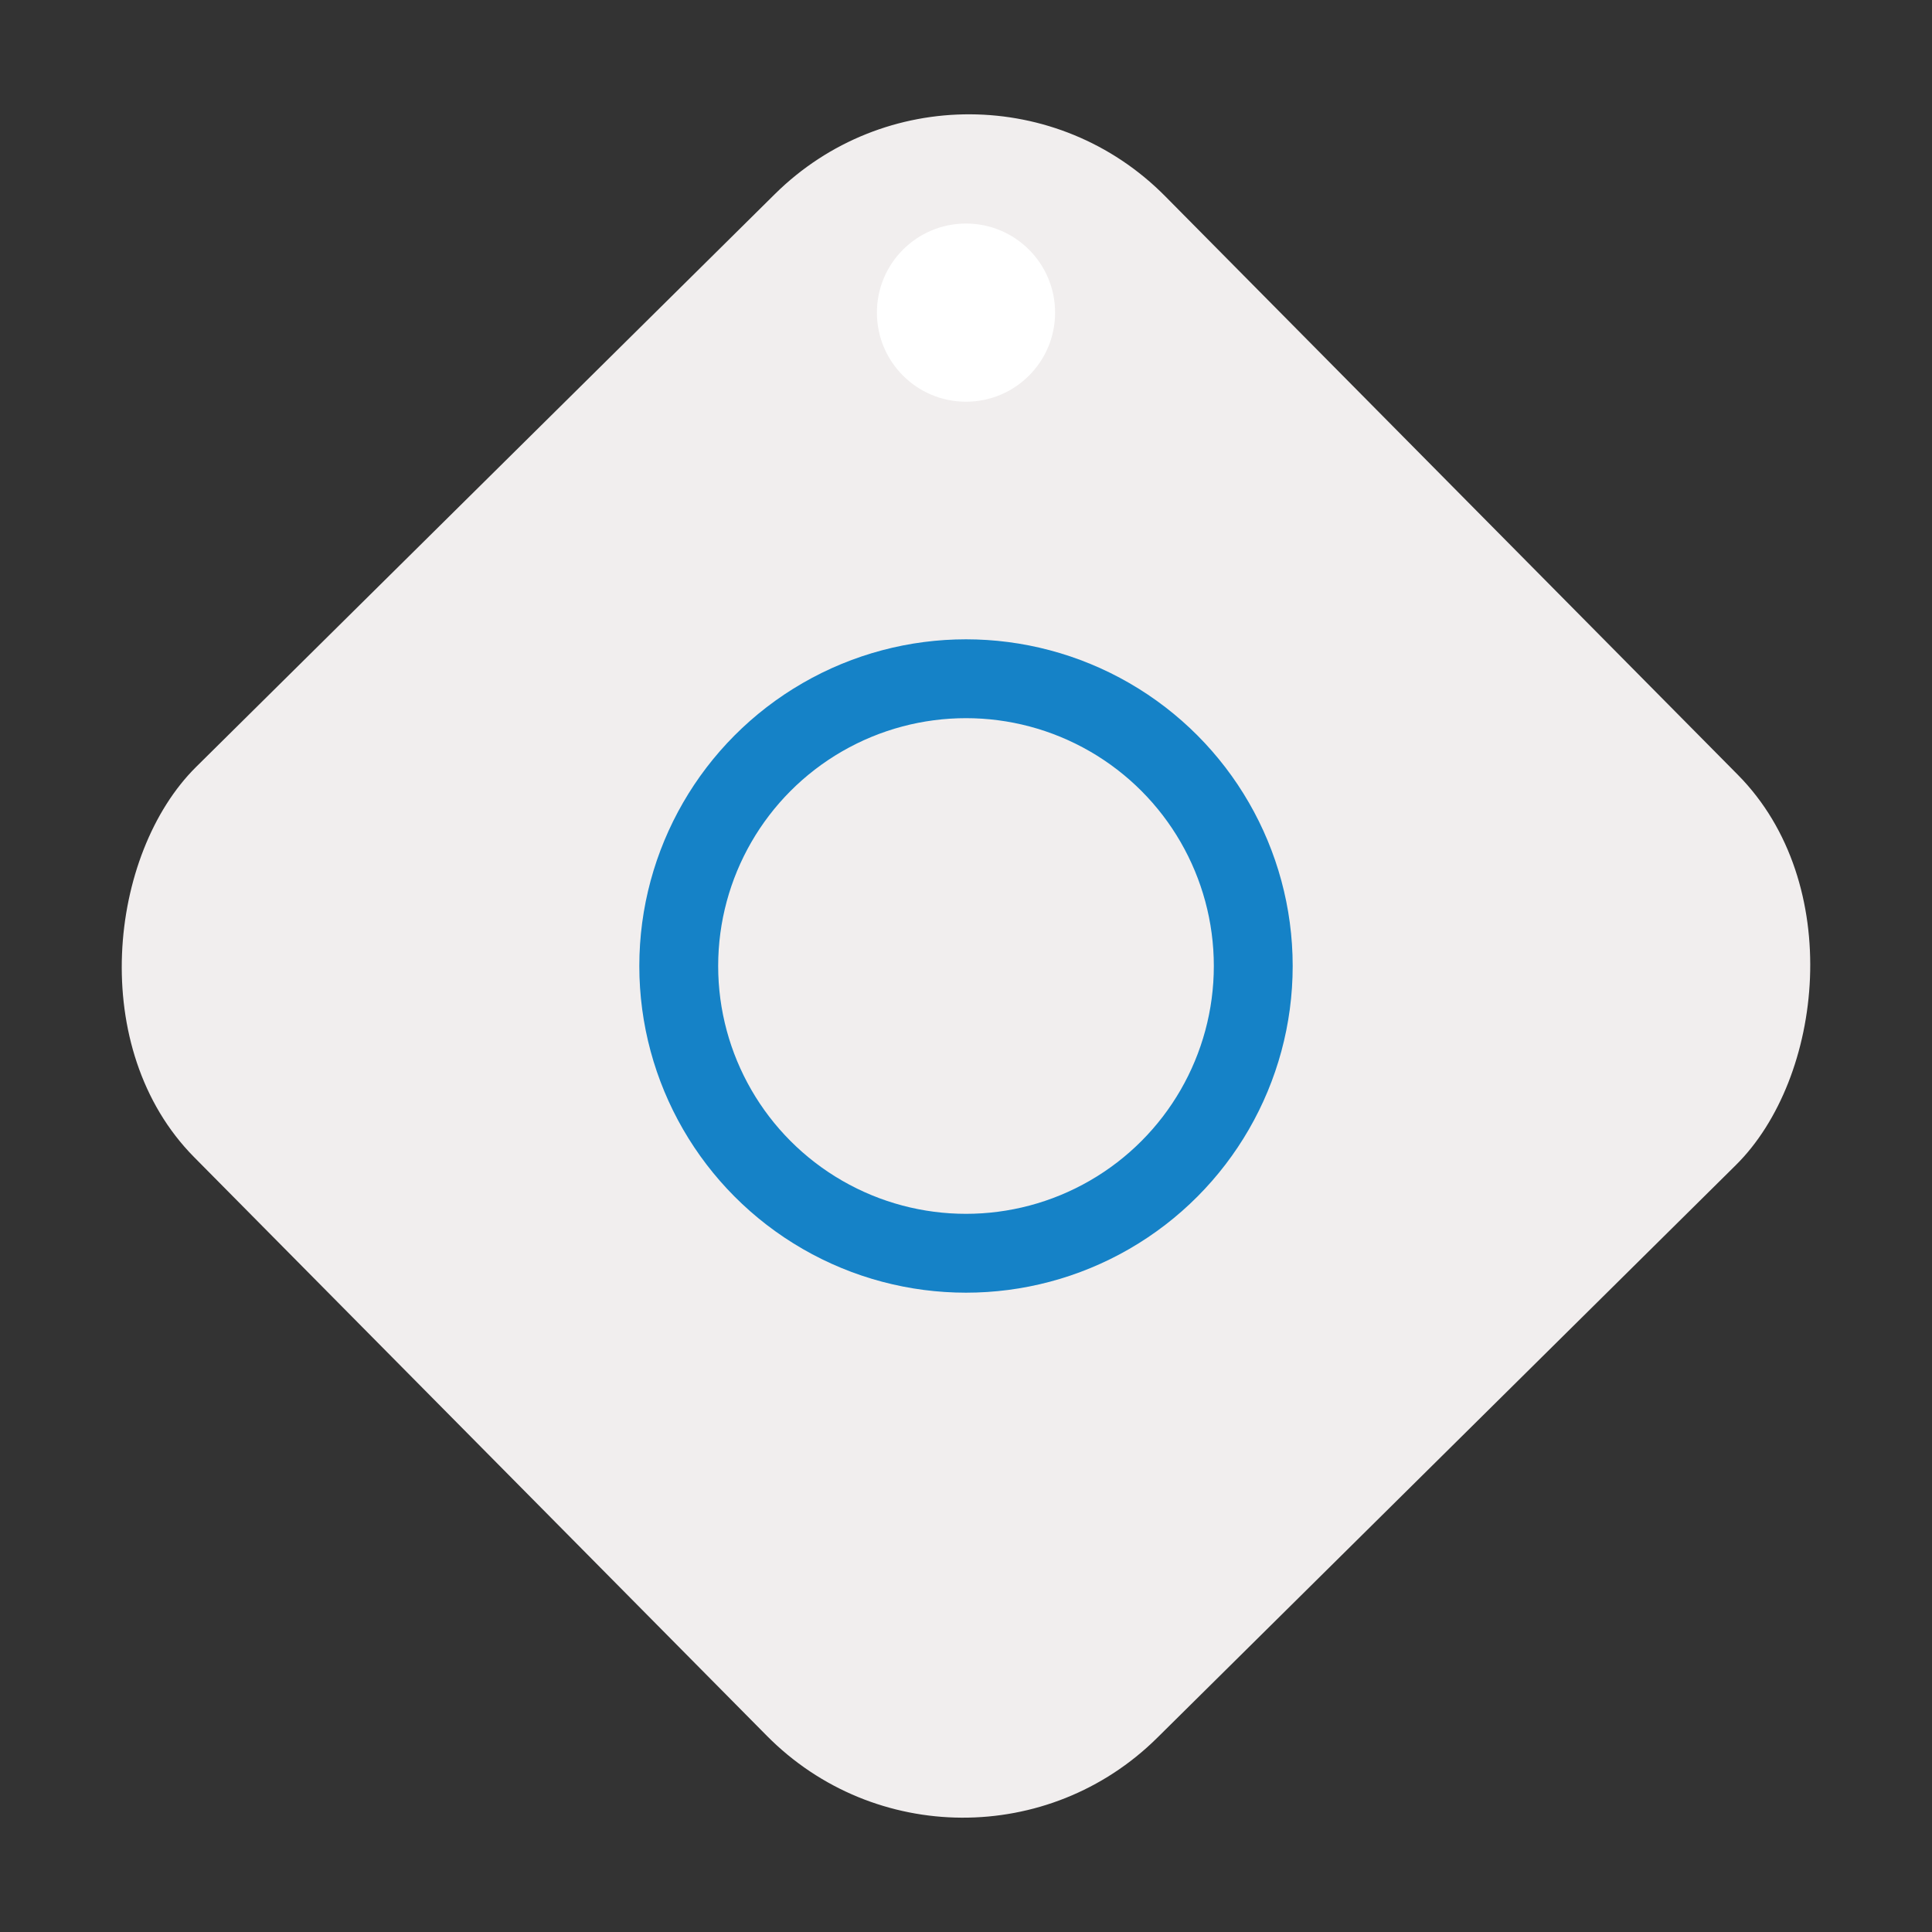 <svg width="98" height="98" viewBox="0 0 98 98" fill="none" xmlns="http://www.w3.org/2000/svg">
<rect x="0" y="0" width="98" height="98" fill="#333333" stroke="none"/>
<rect x="49.252" width="69.297" height="69.297" rx="14" transform="rotate(45.295 49.252 0)" fill="#F1EEEE"/>
<circle cx="49" cy="49" r="14.571" fill="#F1EEEE" stroke="#1582C7" stroke-width="4"/>
<circle cx="49" cy="15.858" r="4.519" fill="white"/>
</svg>
